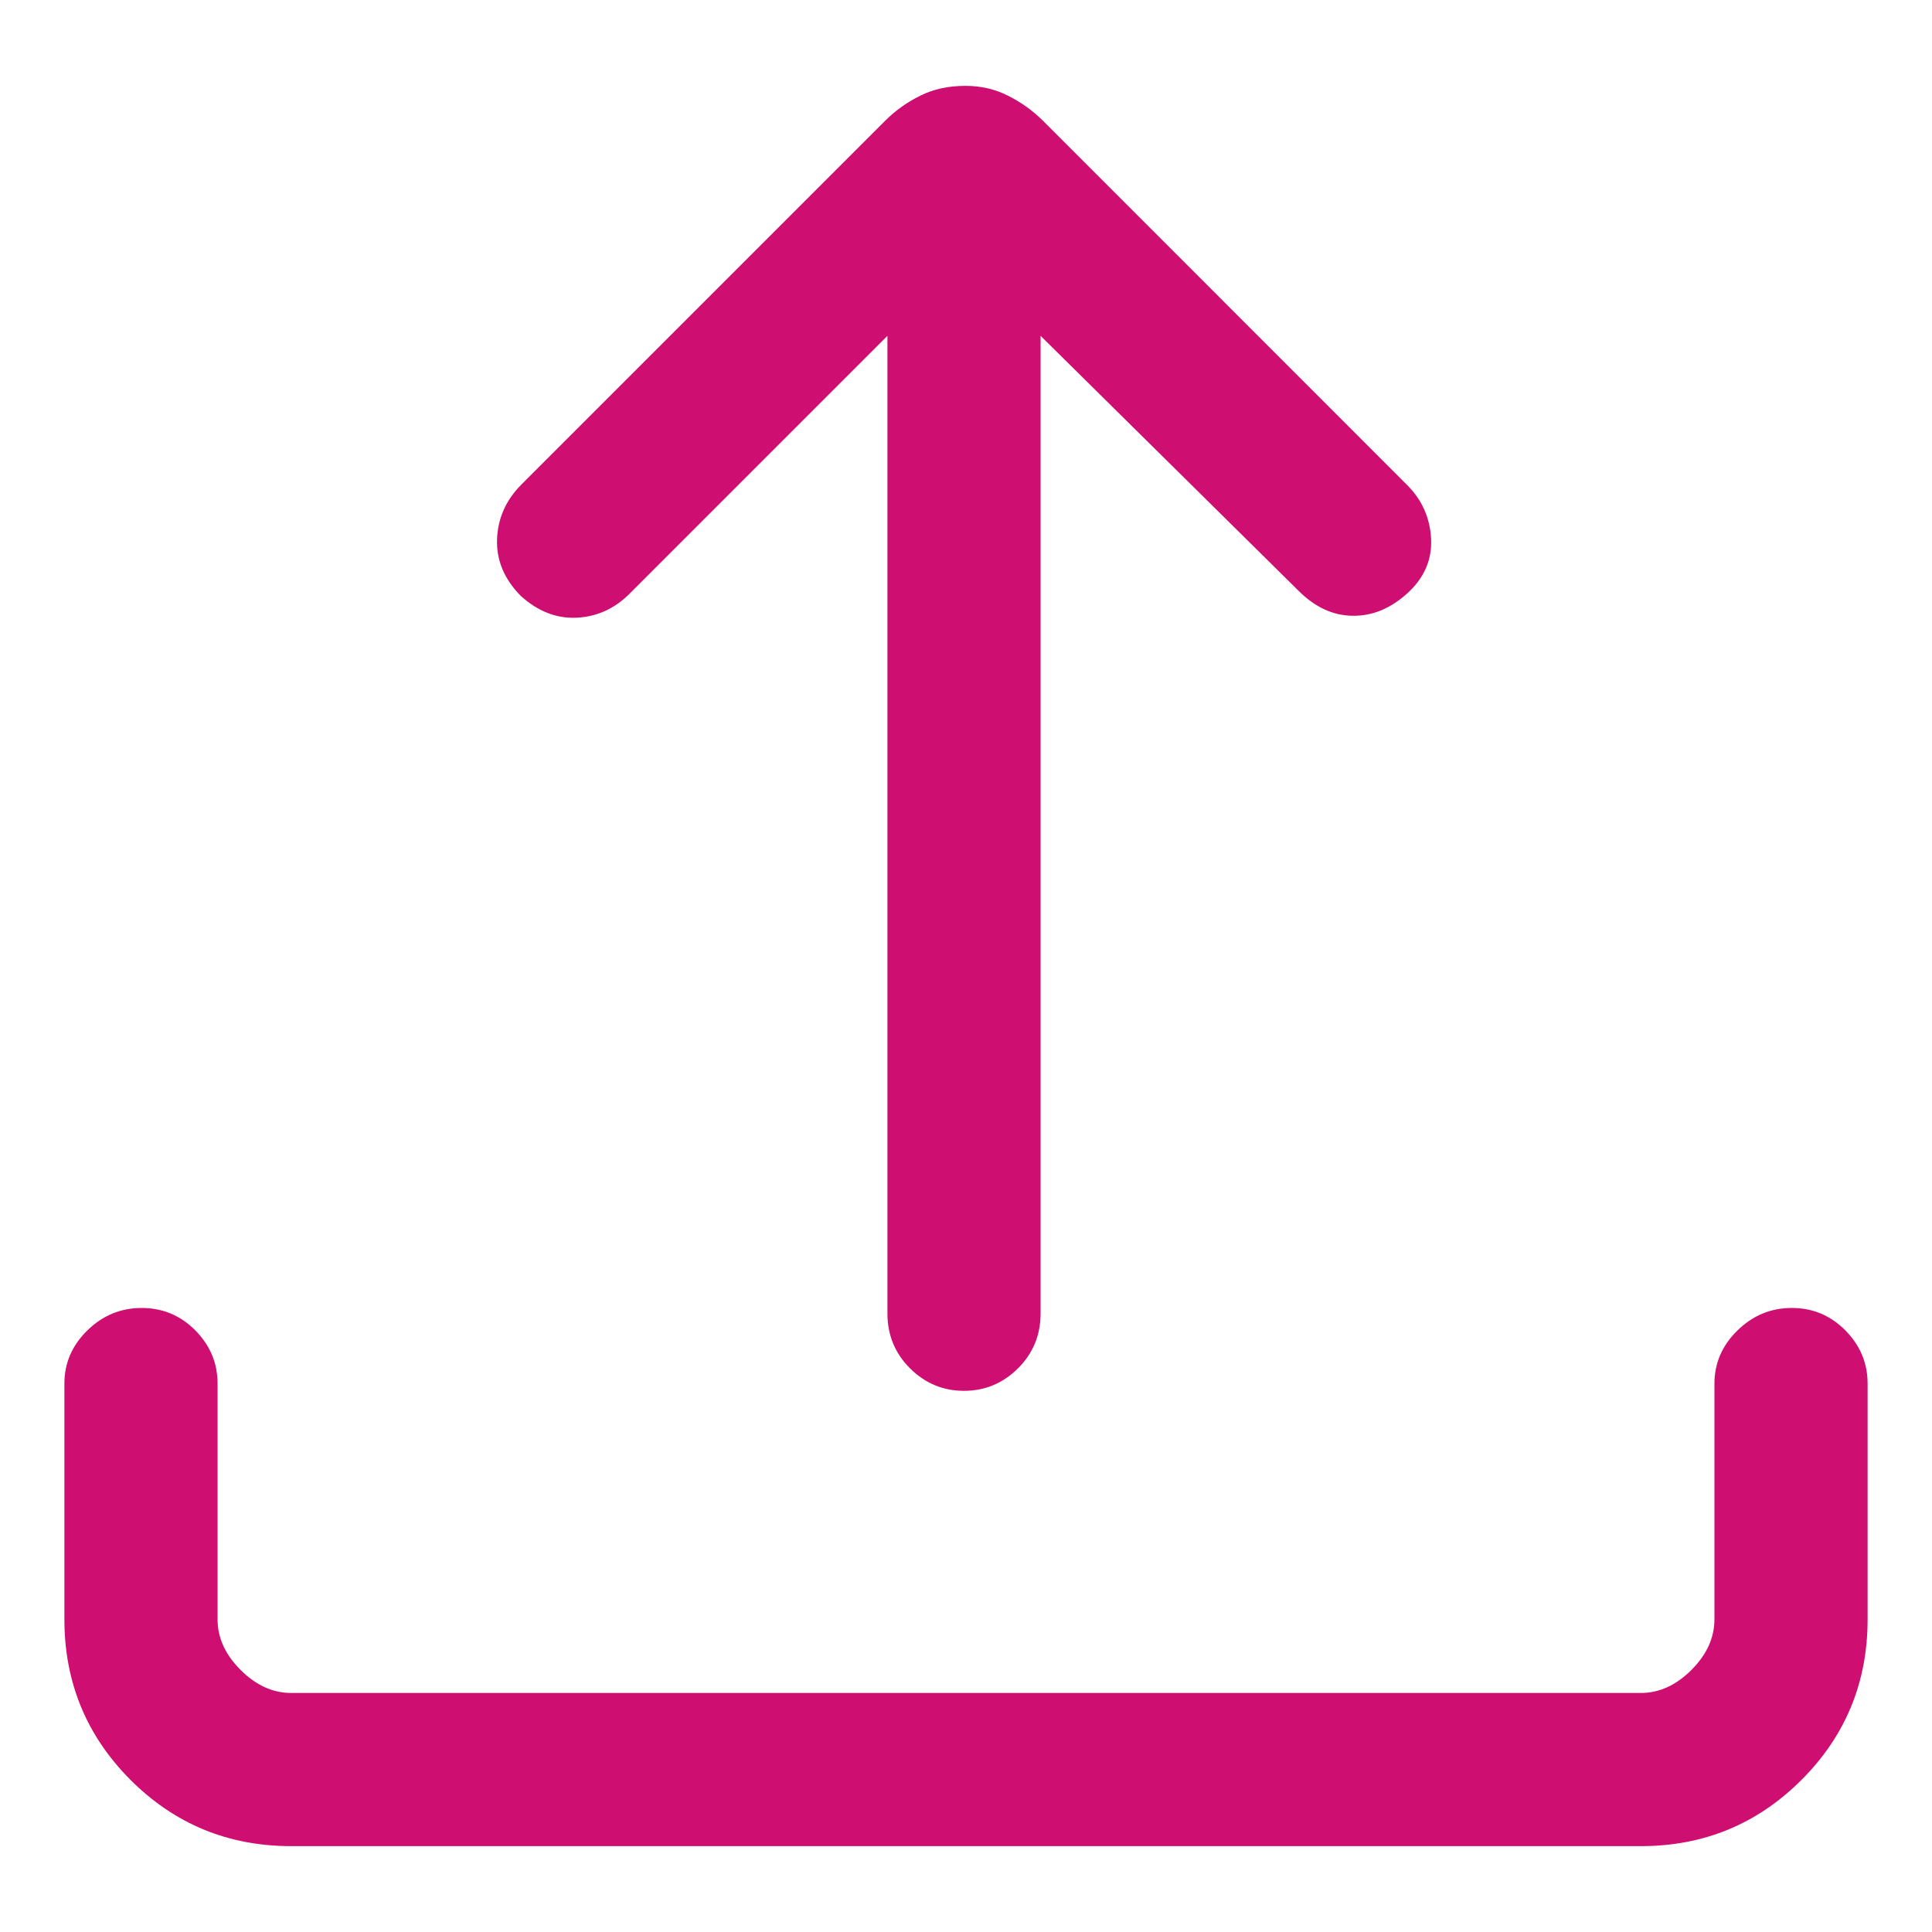 <svg width="18" height="18" viewBox="0 0 18 18" fill="none" xmlns="http://www.w3.org/2000/svg">
<path d="M2.713 17.2C2.126 17.2 1.627 16.994 1.216 16.583C0.806 16.172 0.6 15.674 0.6 15.087V12.89C0.6 12.7 0.671 12.535 0.814 12.395C0.956 12.256 1.125 12.186 1.32 12.186C1.515 12.186 1.682 12.256 1.82 12.395C1.958 12.535 2.027 12.7 2.027 12.89V15.087C2.027 15.258 2.098 15.415 2.241 15.558C2.384 15.701 2.541 15.773 2.713 15.773H15.287C15.459 15.773 15.616 15.701 15.759 15.558C15.902 15.415 15.973 15.258 15.973 15.087V12.89C15.973 12.7 16.045 12.535 16.188 12.395C16.33 12.256 16.499 12.186 16.694 12.186C16.889 12.186 17.055 12.256 17.193 12.395C17.331 12.535 17.4 12.7 17.4 12.89V15.087C17.4 15.674 17.195 16.172 16.784 16.583C16.373 16.994 15.874 17.2 15.287 17.2H2.713ZM8.268 3.129L5.867 5.53C5.728 5.67 5.564 5.745 5.374 5.755C5.185 5.764 5.011 5.696 4.852 5.552C4.698 5.396 4.624 5.22 4.631 5.024C4.638 4.828 4.714 4.658 4.859 4.513L8.245 1.127C8.34 1.031 8.45 0.953 8.573 0.892C8.696 0.83 8.837 0.8 8.995 0.8C9.138 0.8 9.27 0.83 9.392 0.892C9.514 0.953 9.622 1.031 9.718 1.126L13.108 4.517C13.249 4.657 13.323 4.825 13.333 5.019C13.343 5.213 13.27 5.382 13.116 5.524C12.957 5.669 12.786 5.74 12.602 5.737C12.419 5.735 12.25 5.657 12.096 5.502L9.695 3.129V12.236C9.695 12.438 9.625 12.609 9.484 12.749C9.344 12.888 9.176 12.958 8.981 12.958C8.786 12.958 8.619 12.888 8.479 12.749C8.338 12.609 8.268 12.438 8.268 12.236V3.129Z" fill="#CE0E71"/>
</svg>

